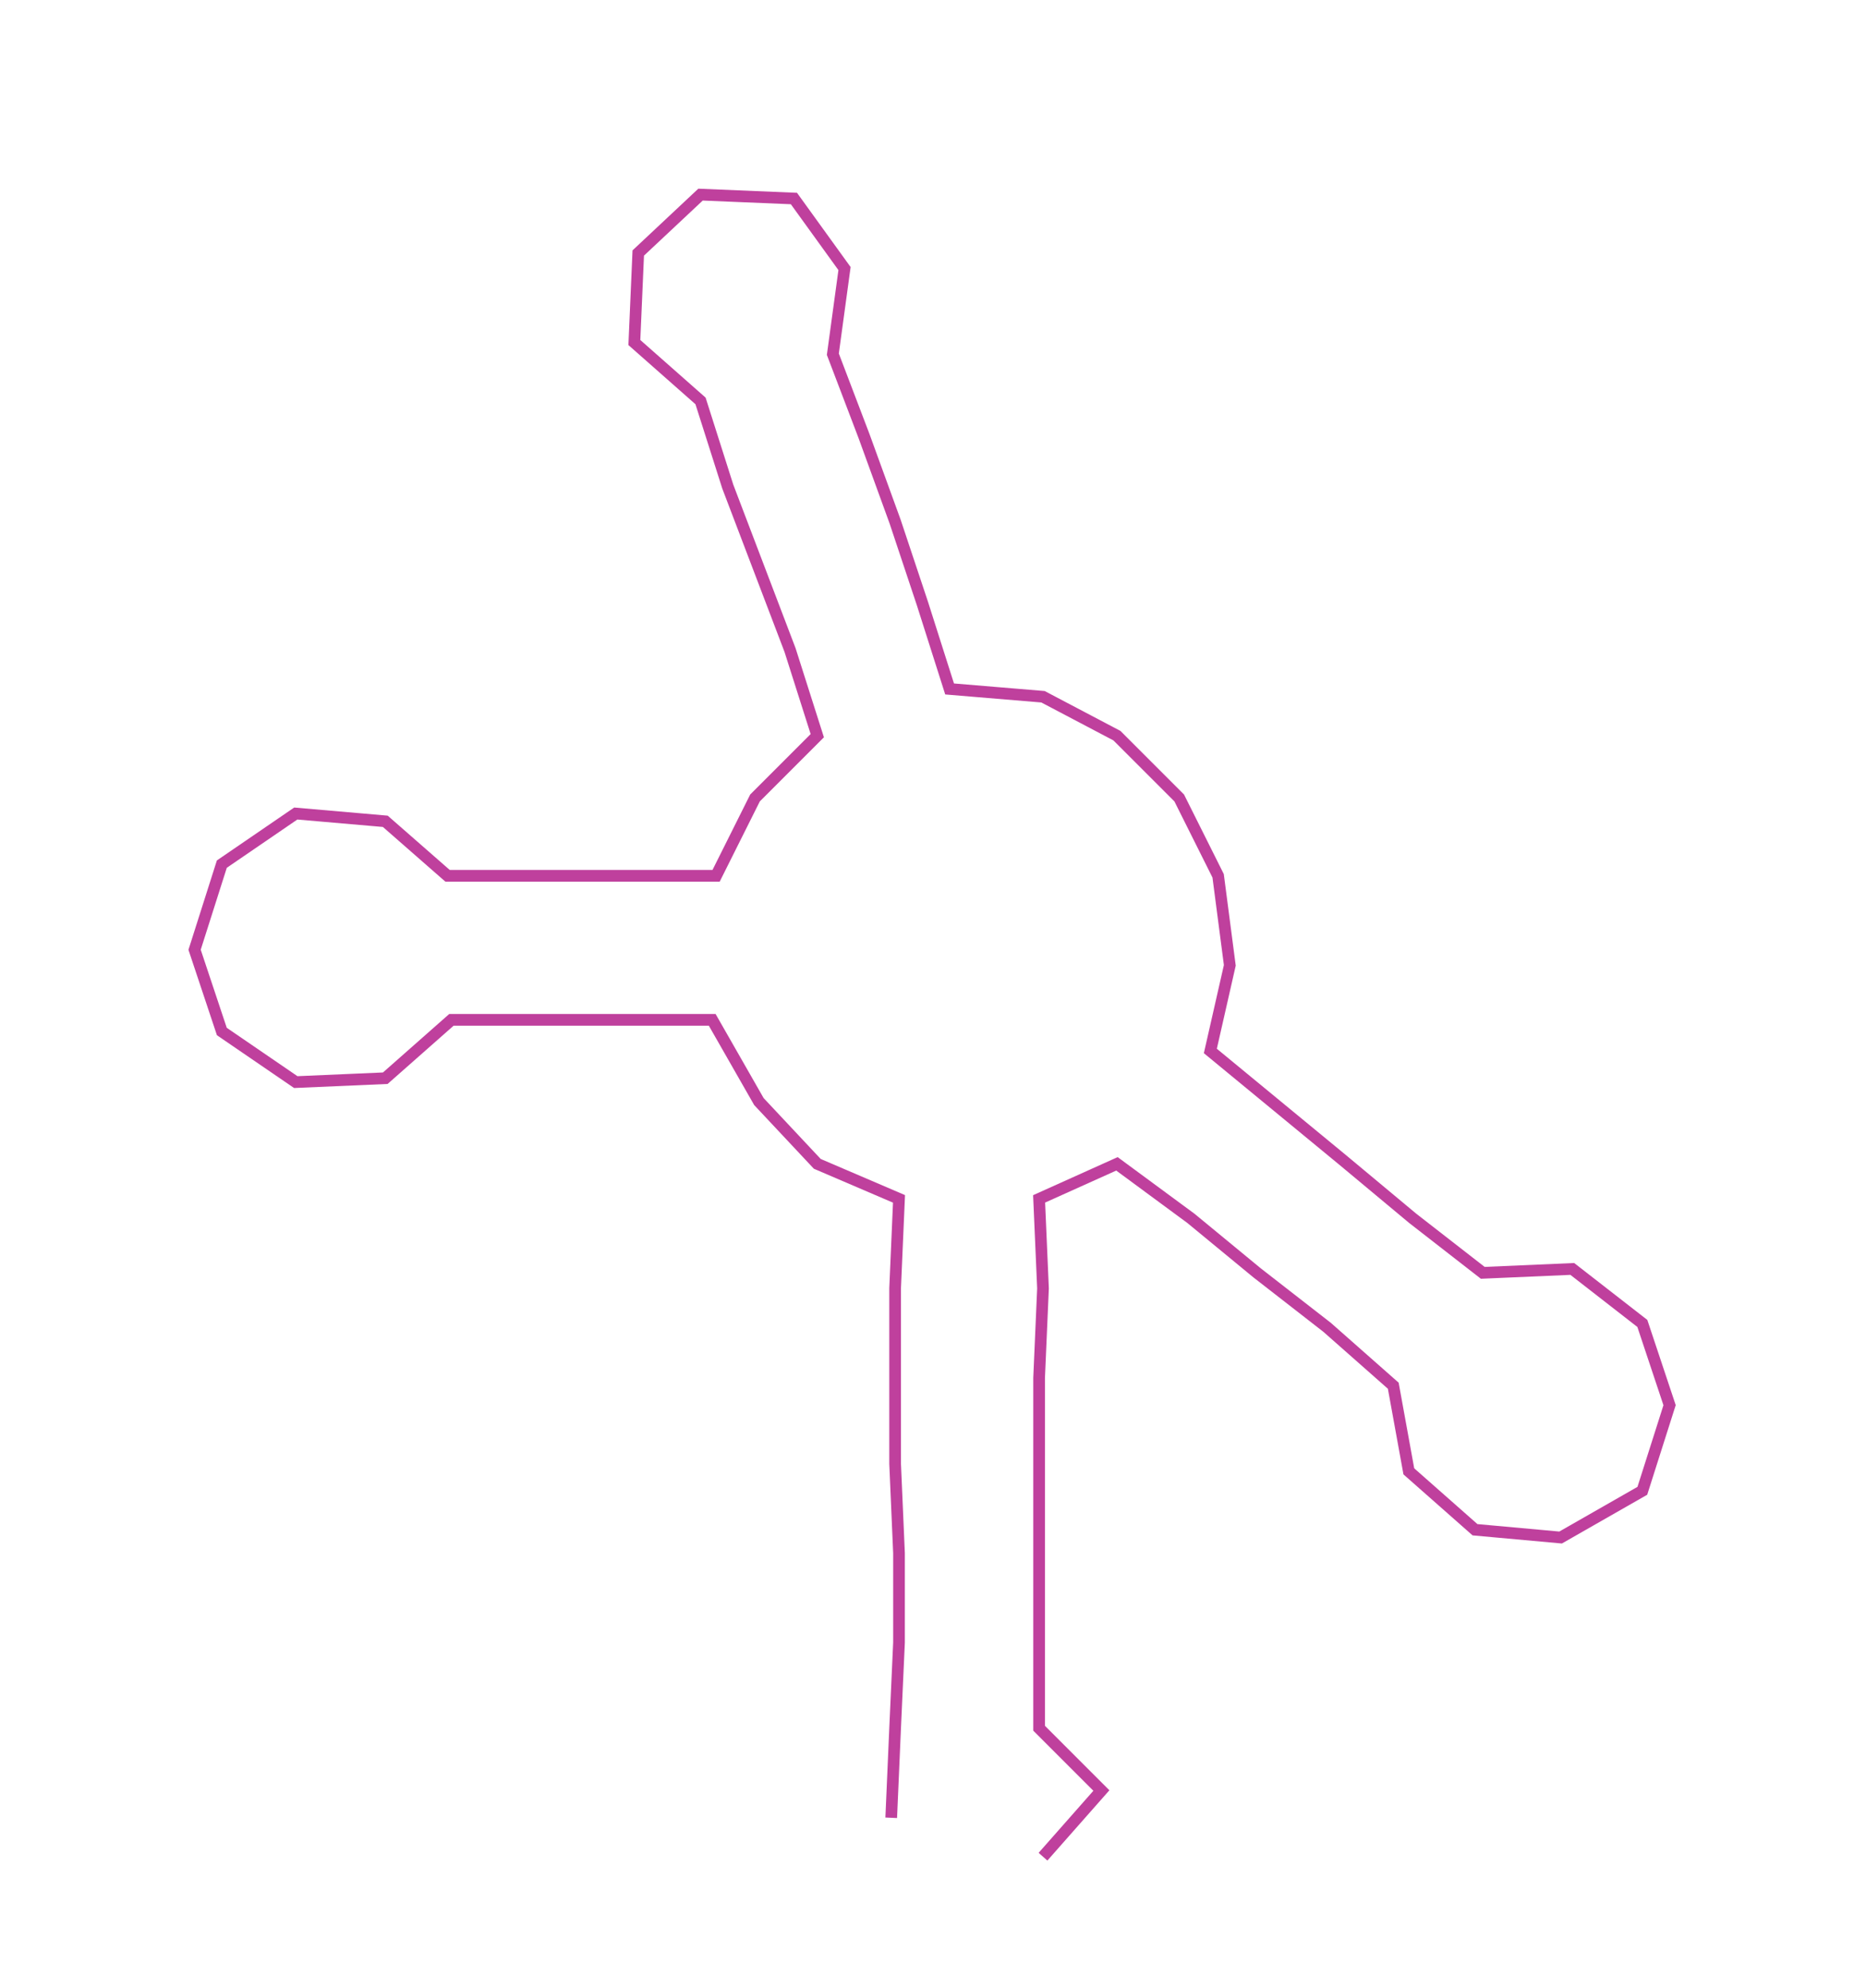 <ns0:svg xmlns:ns0="http://www.w3.org/2000/svg" width="281.675px" height="300px" viewBox="0 0 479.47 510.663"><ns0:path style="stroke:#bf409d;stroke-width:3px;fill:none;" d="M229 467 L229 467 L230 444 L231 422 L231 399 L230 376 L230 354 L230 331 L231 308 L210 299 L195 283 L183 262 L161 262 L139 262 L116 262 L99 277 L76 278 L57 265 L50 244 L57 222 L76 209 L99 211 L115 225 L139 225 L161 225 L184 225 L194 205 L210 189 L203 167 L195 146 L187 125 L180 103 L163 88 L164 65 L180 50 L204 51 L217 69 L214 91 L222 112 L230 134 L237 155 L244 177 L268 179 L287 189 L303 205 L313 225 L316 248 L311 270 L328 284 L345 298 L363 313 L381 327 L404 326 L422 340 L429 361 L422 383 L401 395 L379 393 L362 378 L358 356 L341 341 L323 327 L306 313 L287 299 L267 308 L268 331 L267 354 L267 376 L267 399 L267 422 L267 444 L283 460 L268 477" /></ns0:svg>